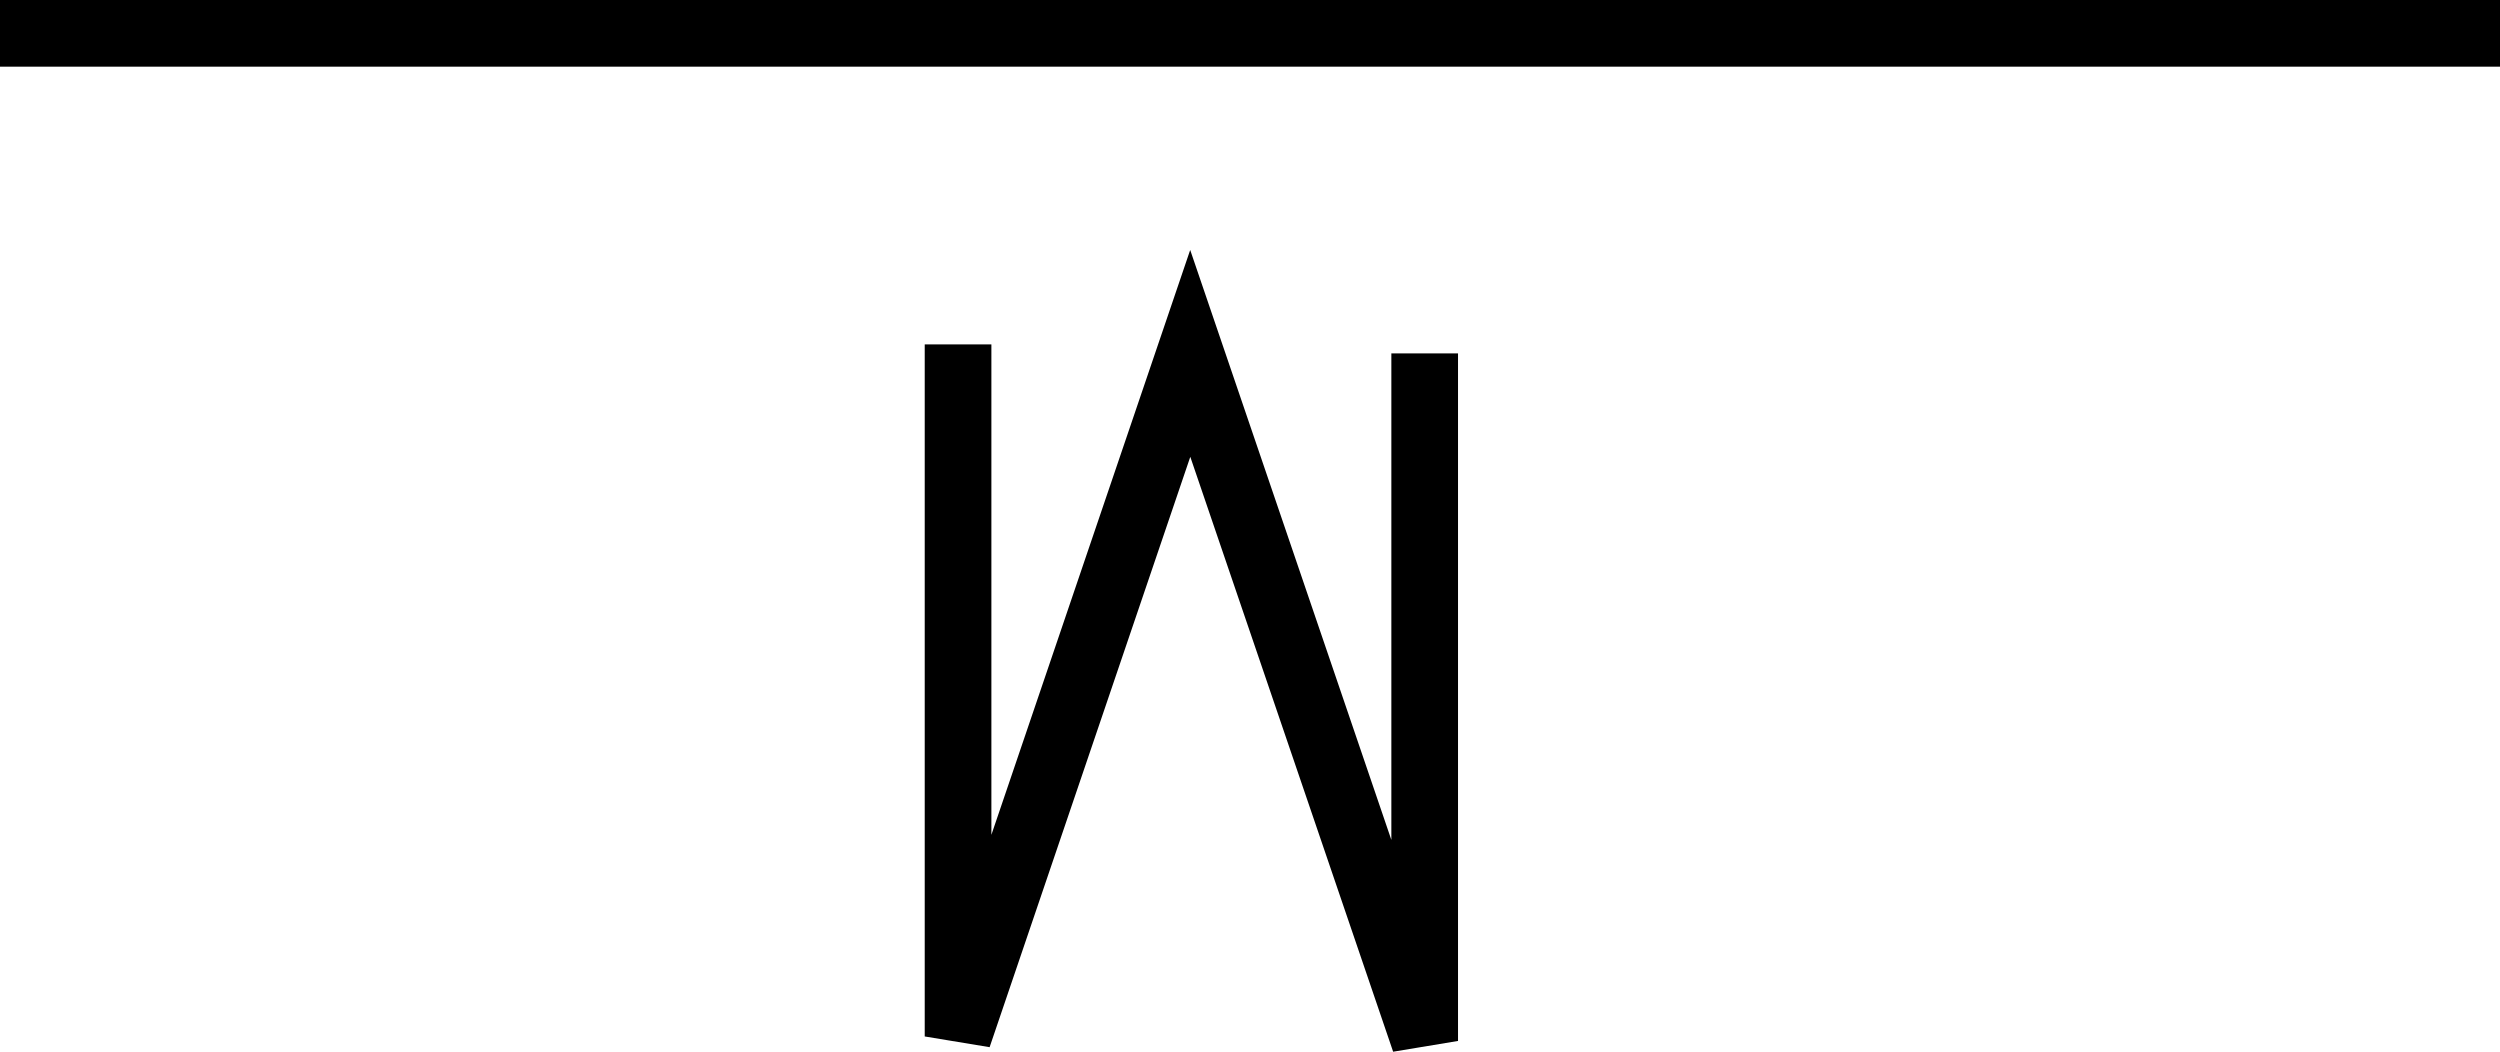 <?xml version="1.0" encoding="UTF-8"?>
<svg id="svg12" width="566.93" height="238.51" version="1.1" viewBox="0 0 566.93 238.51" xmlns="http://www.w3.org/2000/svg">
 <g id="g10" transform="translate(0 -550.17)" fill="none" stroke="#000" stroke-width="4mm">
  <path id="path6" d="m0 557.73h566.93"/>
  <path id="path8" d="m217.26 628.27v156.94l52.654-154.9 53.166 155.92v-155.92"/>
 </g>
</svg>
